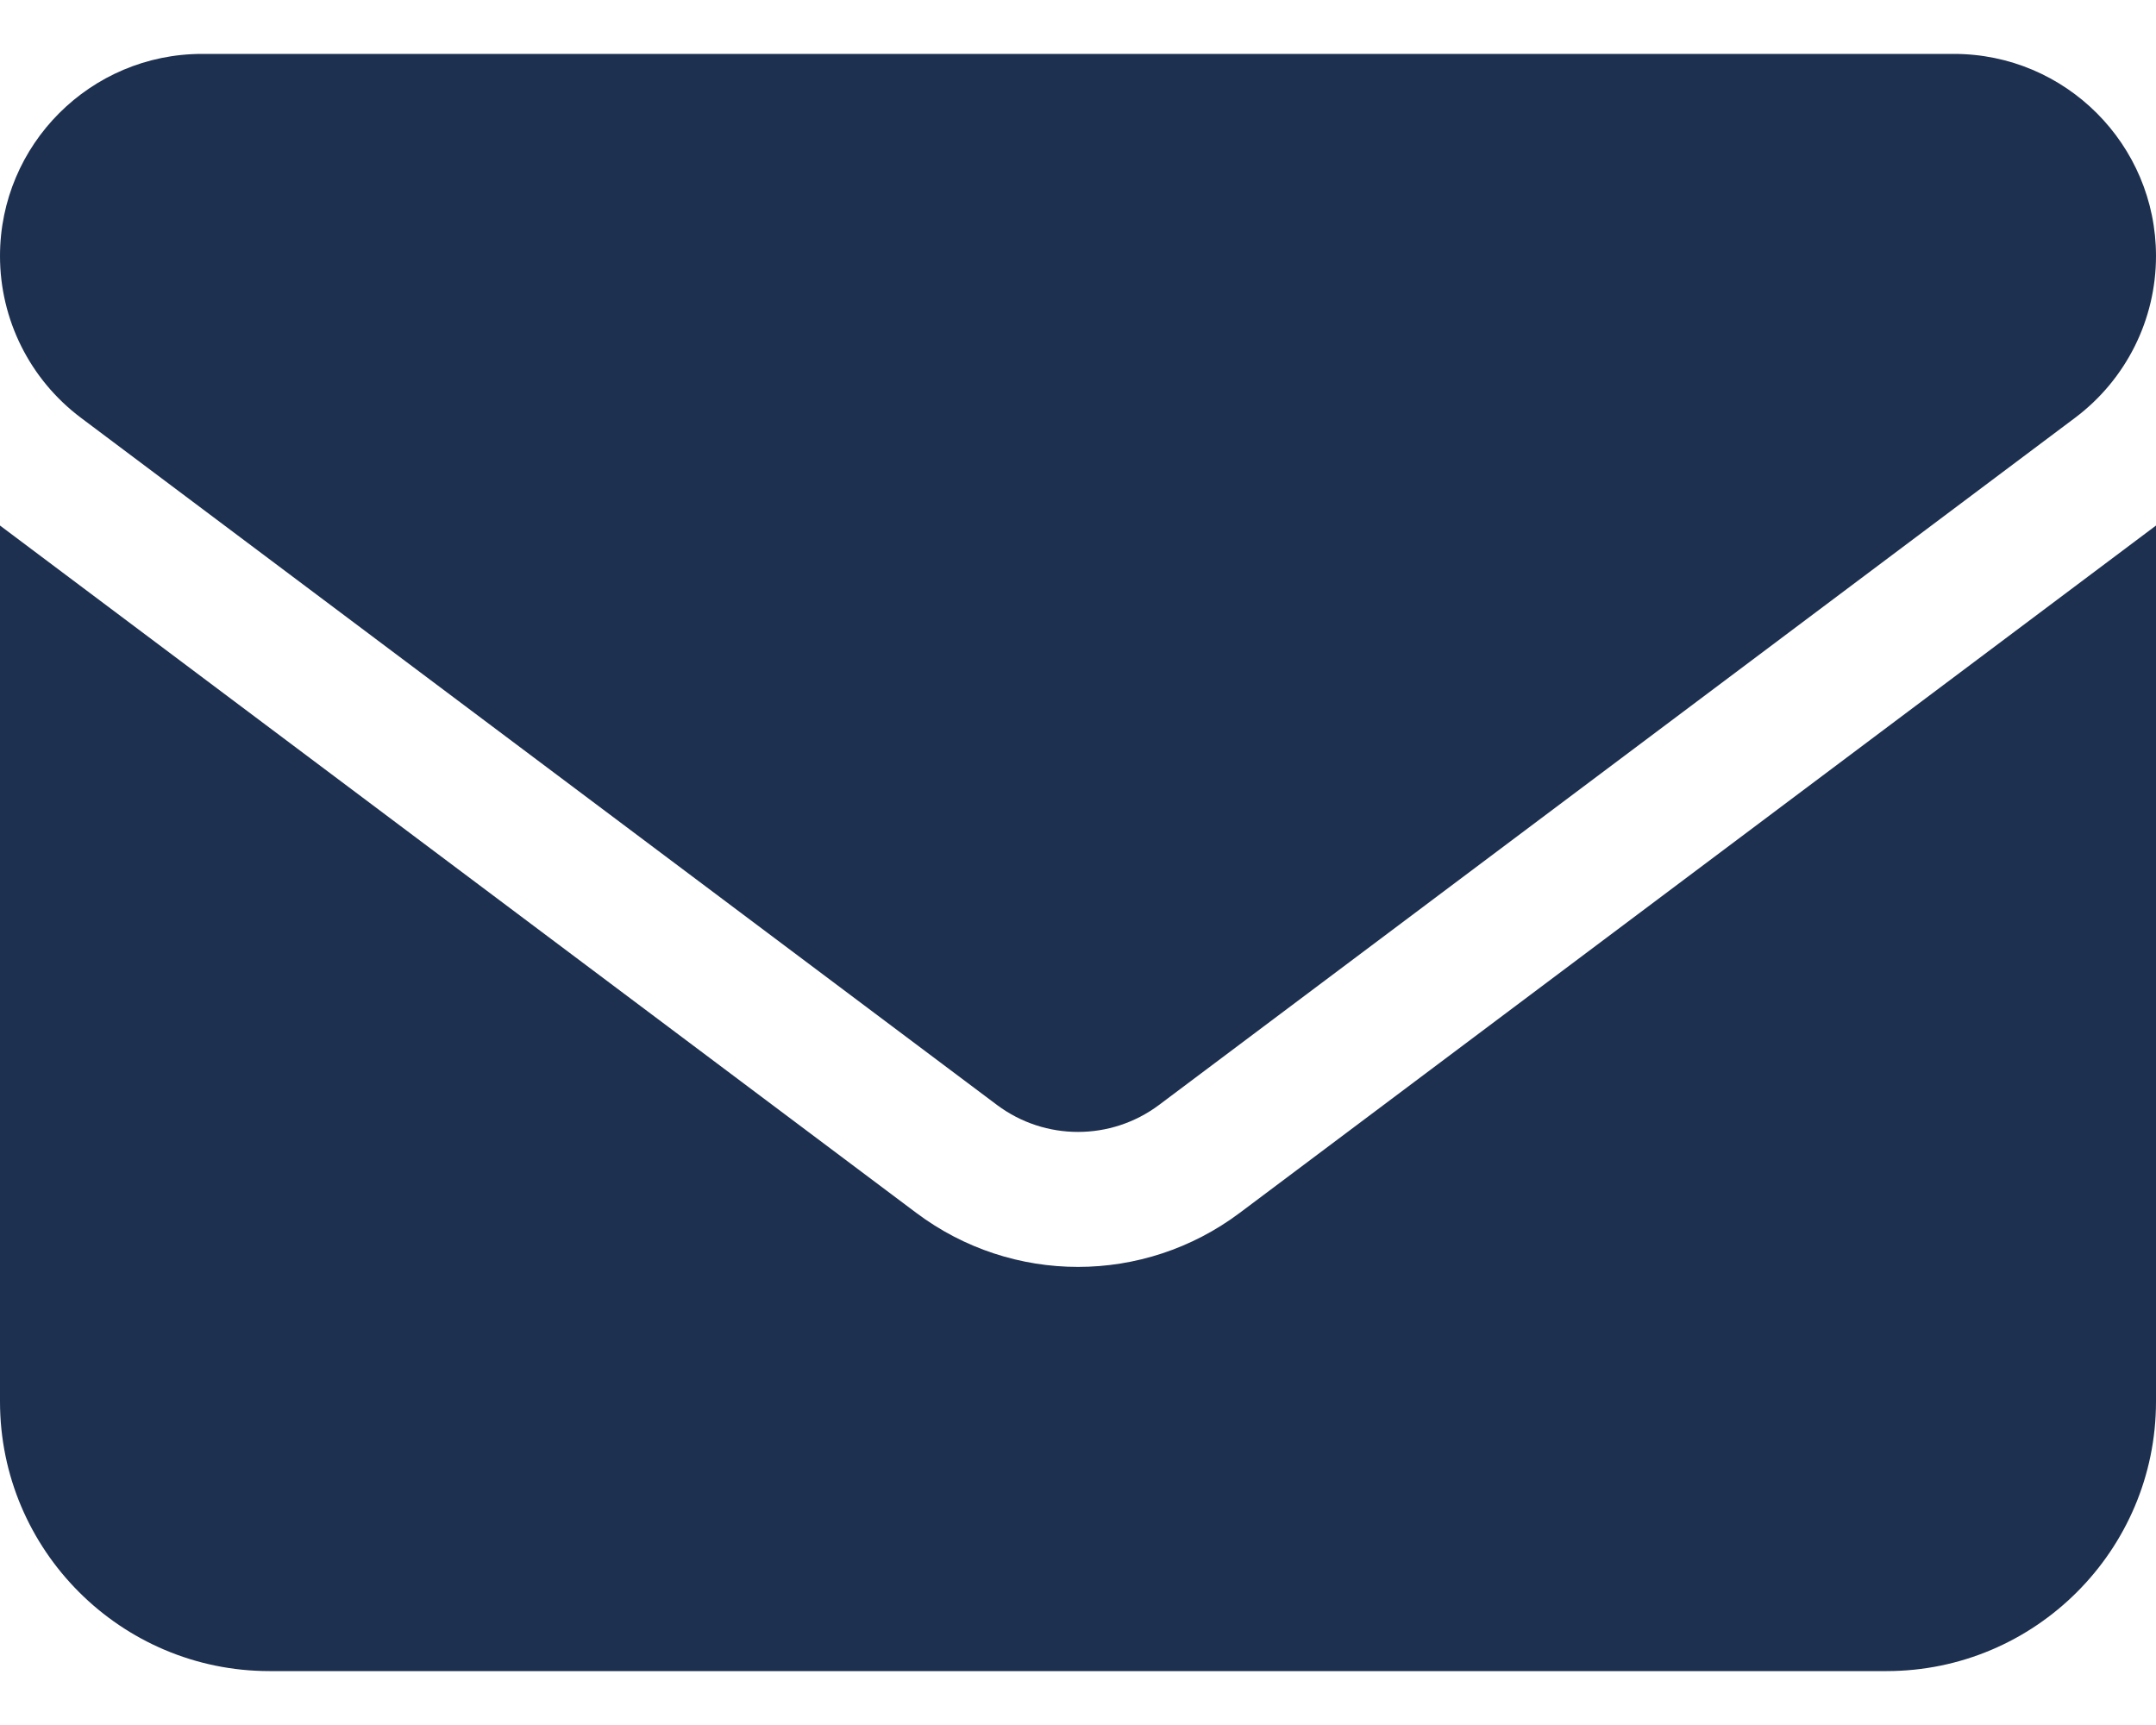 <svg width="30" height="24" viewBox="0 0 30 24" fill="none" xmlns="http://www.w3.org/2000/svg">
<path d="M2.812 0.75C1.26 0.75 0 2.01 0 3.562C0 4.447 0.416 5.279 1.125 5.812L13.875 15.375C14.543 15.873 15.457 15.873 16.125 15.375L28.875 5.812C29.584 5.279 30 4.447 30 3.562C30 2.01 28.74 0.75 27.188 0.75H2.812ZM0 7.312V19.5C0 21.568 1.682 23.25 3.75 23.25H26.25C28.318 23.25 30 21.568 30 19.5V7.312L17.25 16.875C15.914 17.877 14.086 17.877 12.75 16.875L0 7.312Z" fill="#1E3050"/>
</svg>
